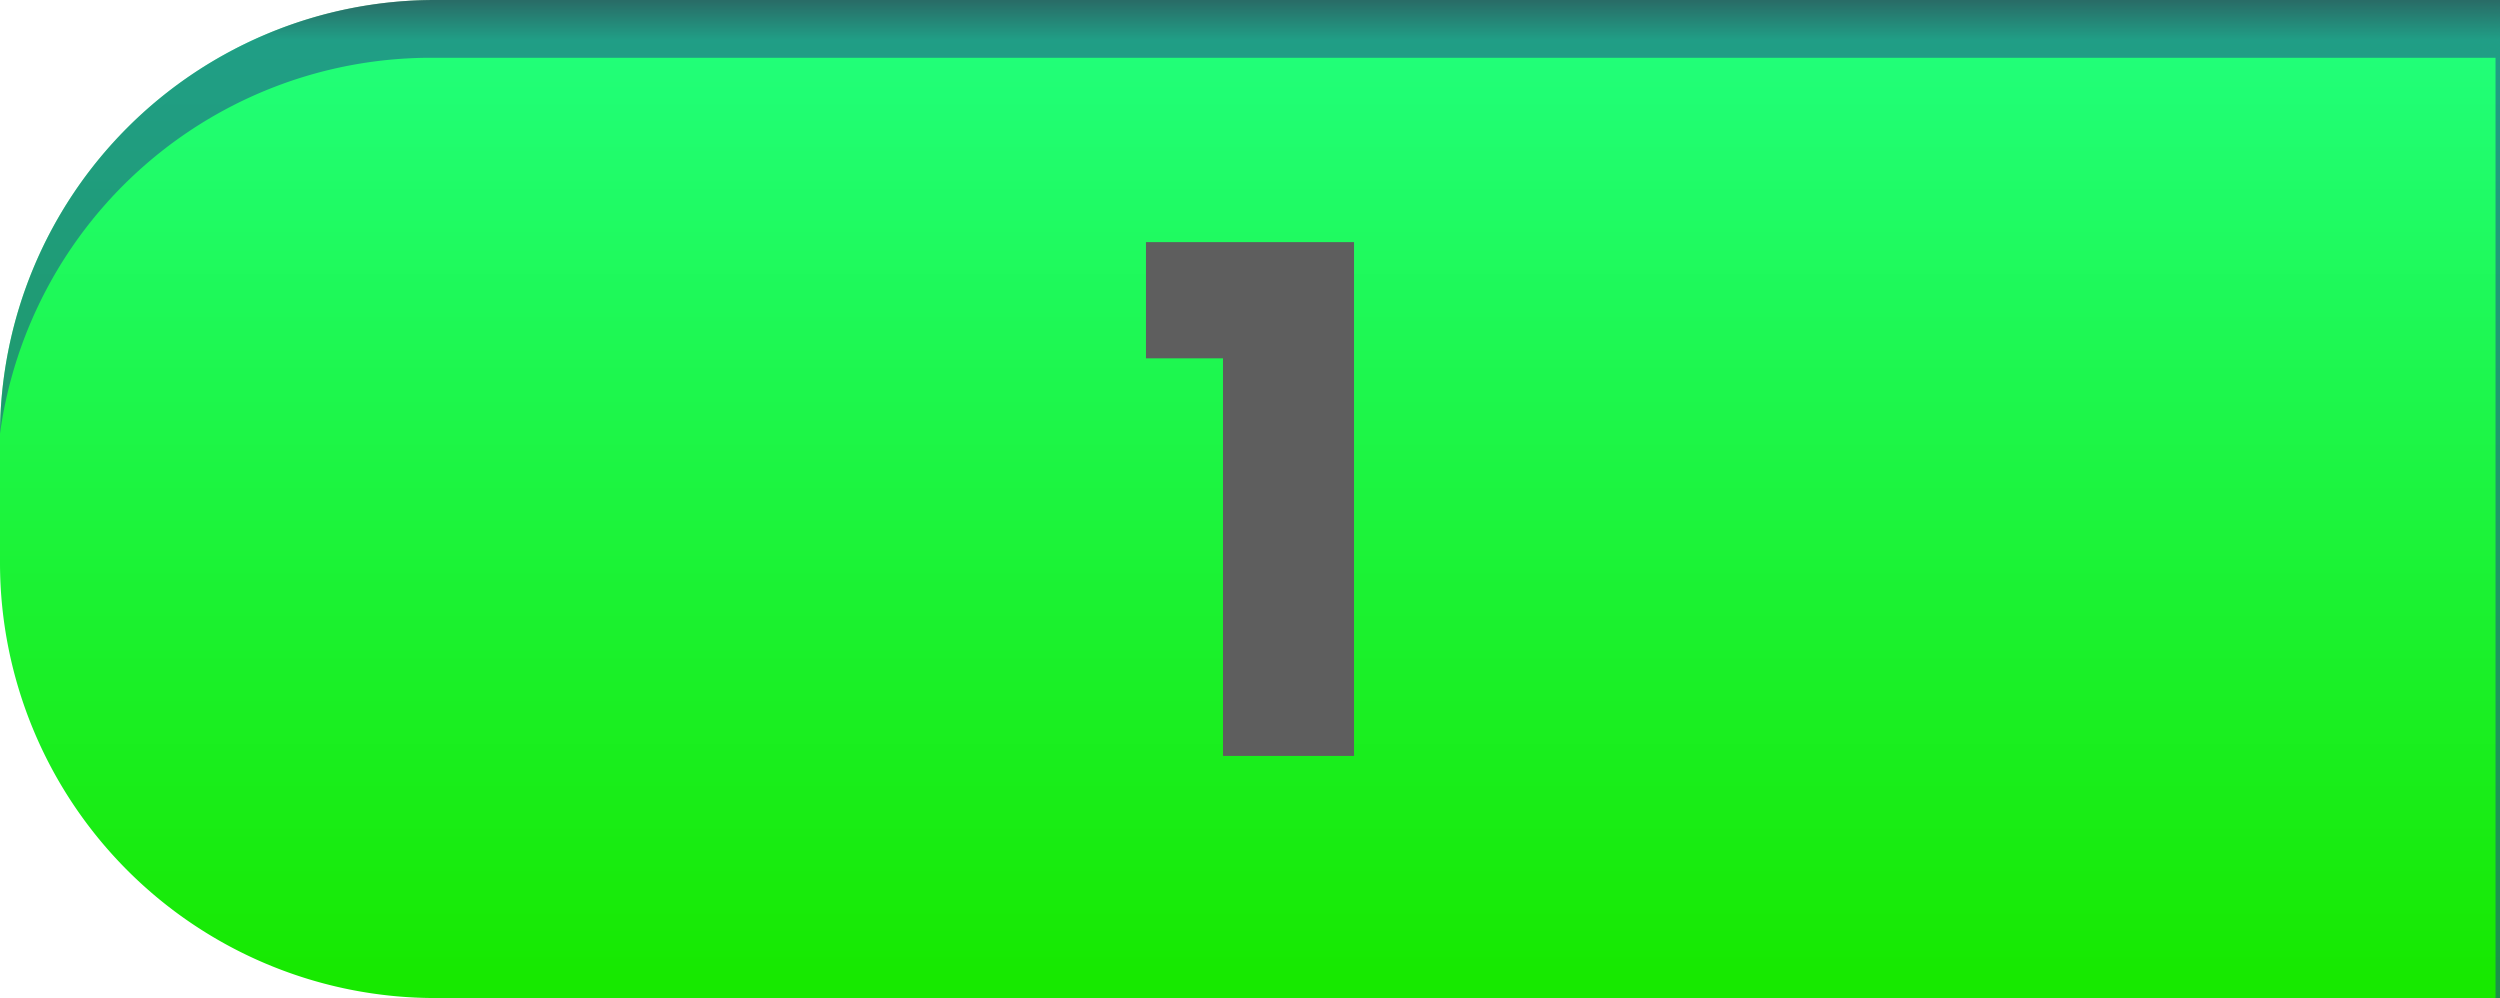<svg xmlns="http://www.w3.org/2000/svg" xmlns:xlink="http://www.w3.org/1999/xlink" viewBox="0 0 106.46 42.5"><defs><style>.cls-1{fill:url(#Sfumatura_senza_nome_36);}.cls-2{fill:#213f93;opacity:0.5;}.cls-3{fill:#5e5e5e;}</style><linearGradient id="Sfumatura_senza_nome_36" x1="53.23" y1="42.5" x2="53.23" gradientUnits="userSpaceOnUse"><stop offset="0.02" stop-color="#17e900"/><stop offset="0.96" stop-color="#21ff7a"/><stop offset="1" stop-color="#33993b"/></linearGradient></defs><title>Verde 1</title><g id="Livello_2" data-name="Livello 2"><g id="Livello_5" data-name="Livello 5"><path class="cls-1" d="M18.54,0h87.92a0,0,0,0,1,0,0V42.5a0,0,0,0,1,0,0H18.54A18.54,18.54,0,0,1,0,24V18.54A18.54,18.54,0,0,1,18.54,0Z"/><path class="cls-2" d="M18.54,0A18.54,18.54,0,0,0,0,18.46a18.53,18.53,0,0,1,18.35-16h87.92V42.5h.19V0Z"/><path class="cls-3" d="M48.8,15.26V10.31h8.86V32.19H52.08V15.26Z"/></g></g></svg>